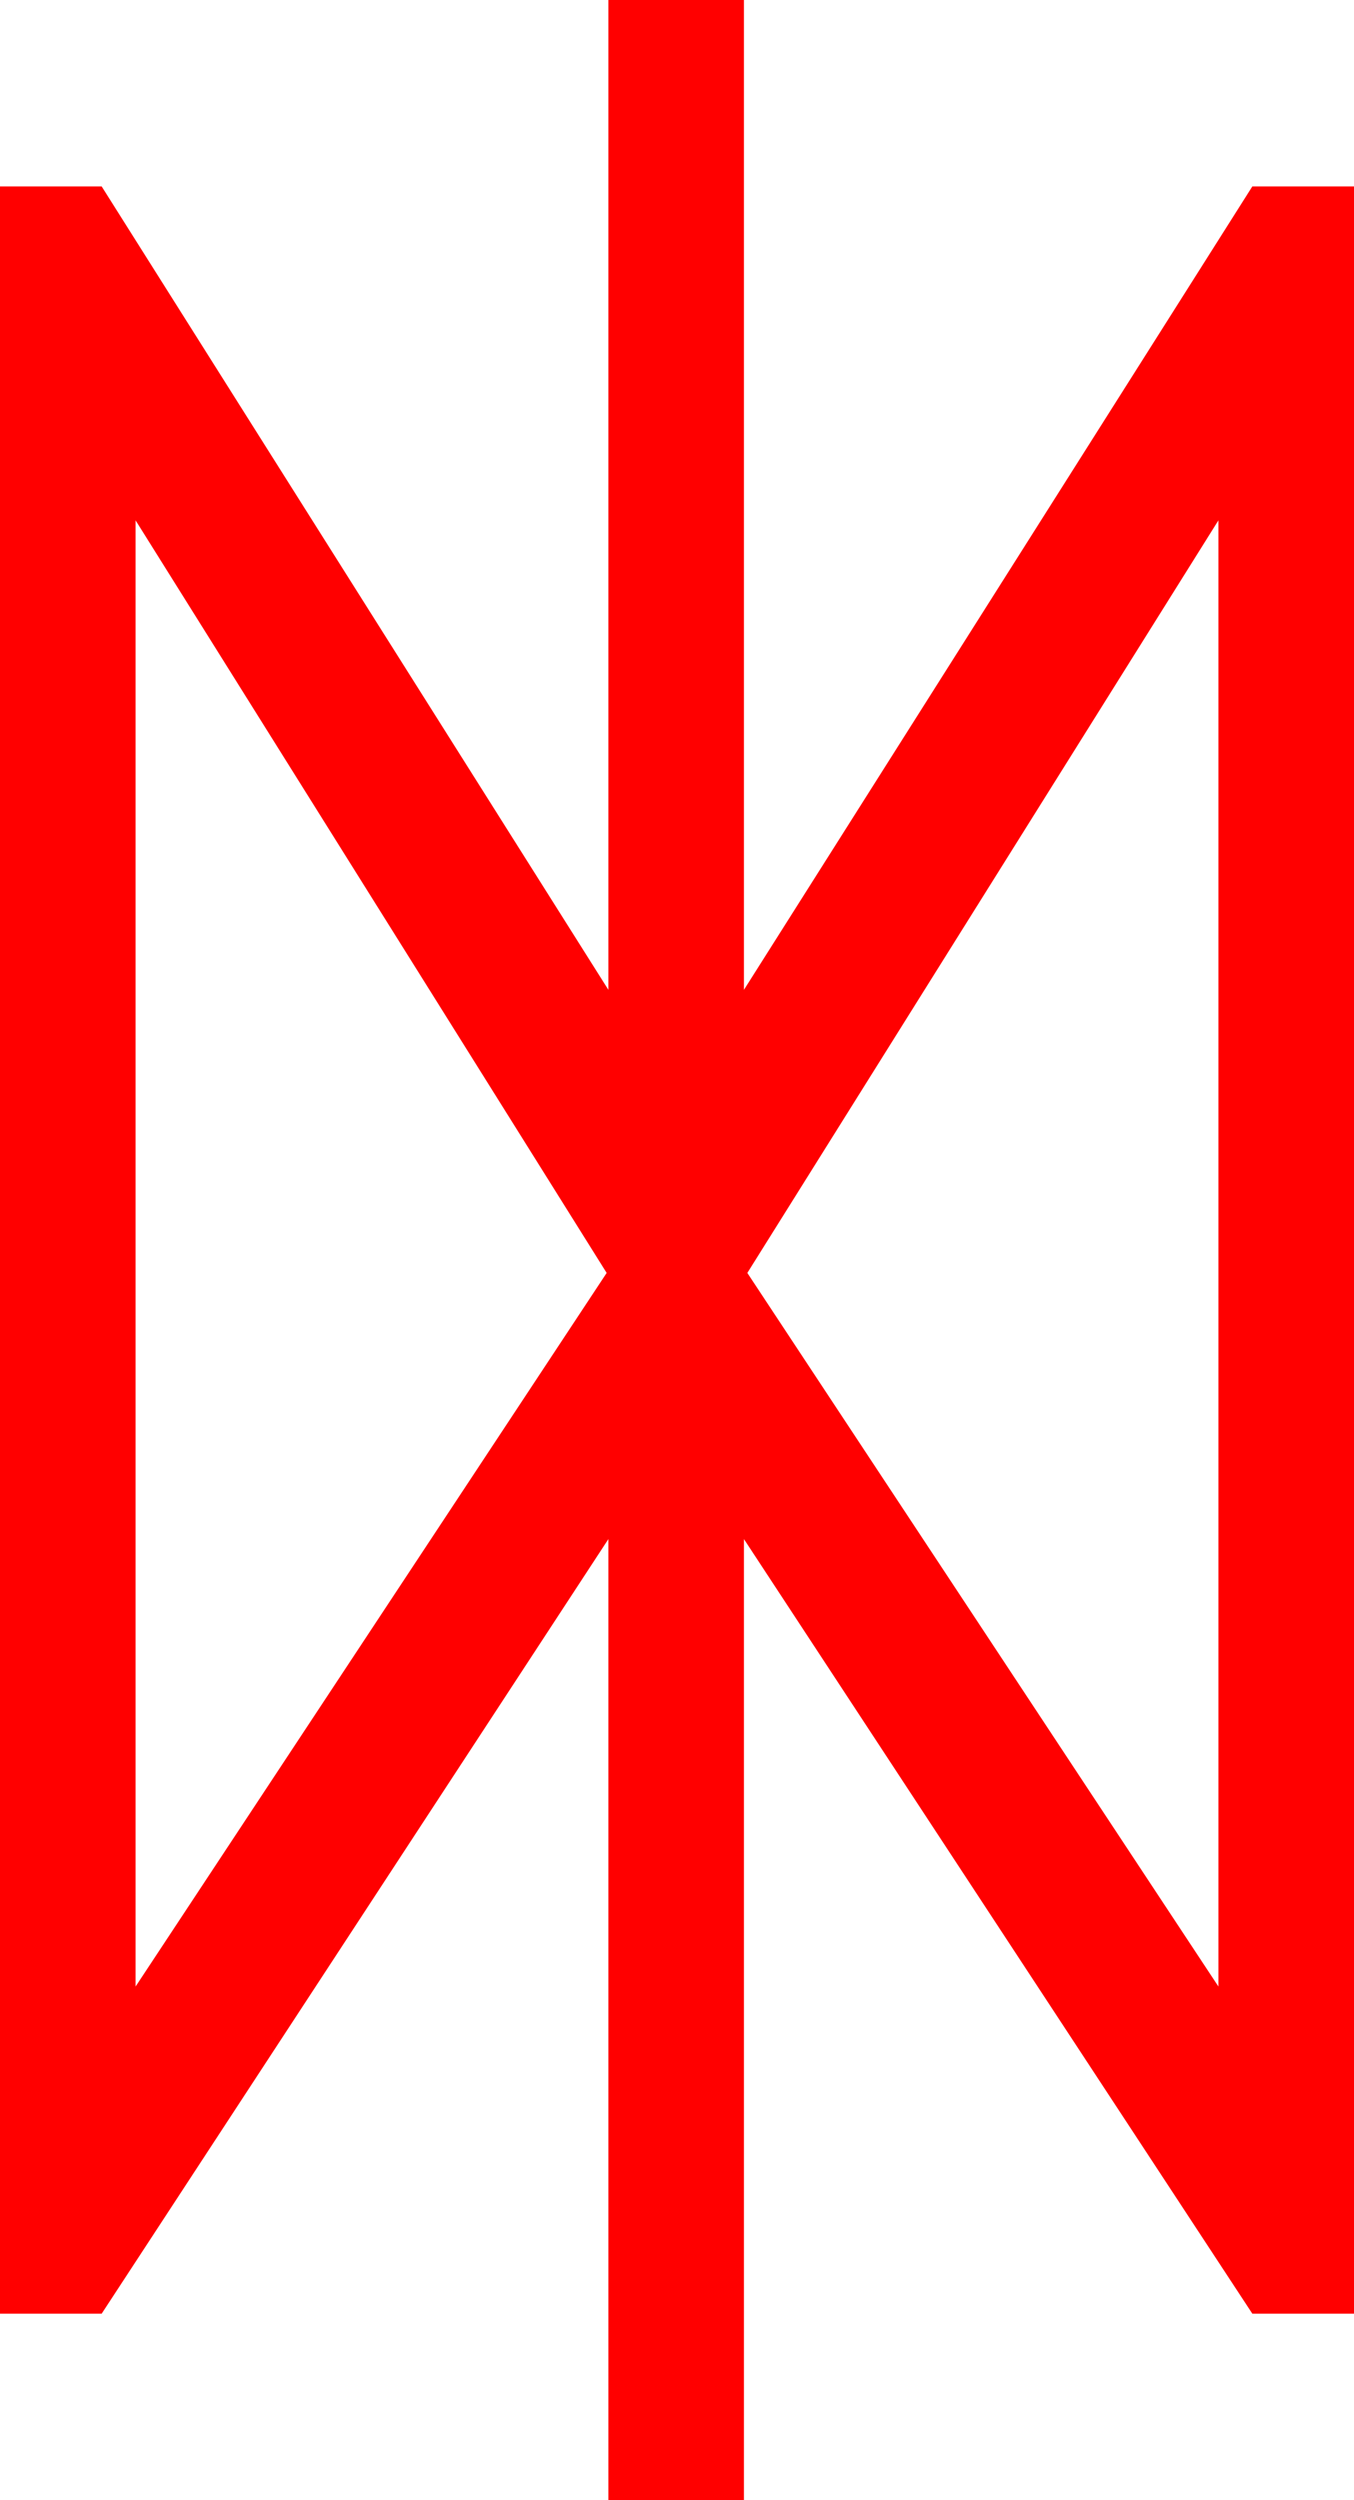<?xml version="1.0" encoding="utf-8"?>
<!DOCTYPE svg PUBLIC "-//W3C//DTD SVG 1.1//EN" "http://www.w3.org/Graphics/SVG/1.1/DTD/svg11.dtd">
<svg width="23.408" height="43.213" xmlns="http://www.w3.org/2000/svg" xmlns:xlink="http://www.w3.org/1999/xlink" xmlns:xml="http://www.w3.org/XML/1998/namespace" version="1.1">
  <g>
    <g>
      <path style="fill:#FF0000;fill-opacity:1" d="M21.064,8.994L12.92,22.002 21.064,34.336 21.064,8.994z M2.344,8.994L2.344,34.336 10.488,22.002 2.344,8.994z M10.518,0L12.861,0 12.861,17.109 21.65,3.223 23.408,3.223 23.408,39.99 21.65,39.99 12.861,26.602 12.861,43.213 10.518,43.213 10.518,26.602 1.758,39.99 0,39.99 0,3.223 1.758,3.223 10.518,17.109 10.518,0z" />
    </g>
  </g>
</svg>